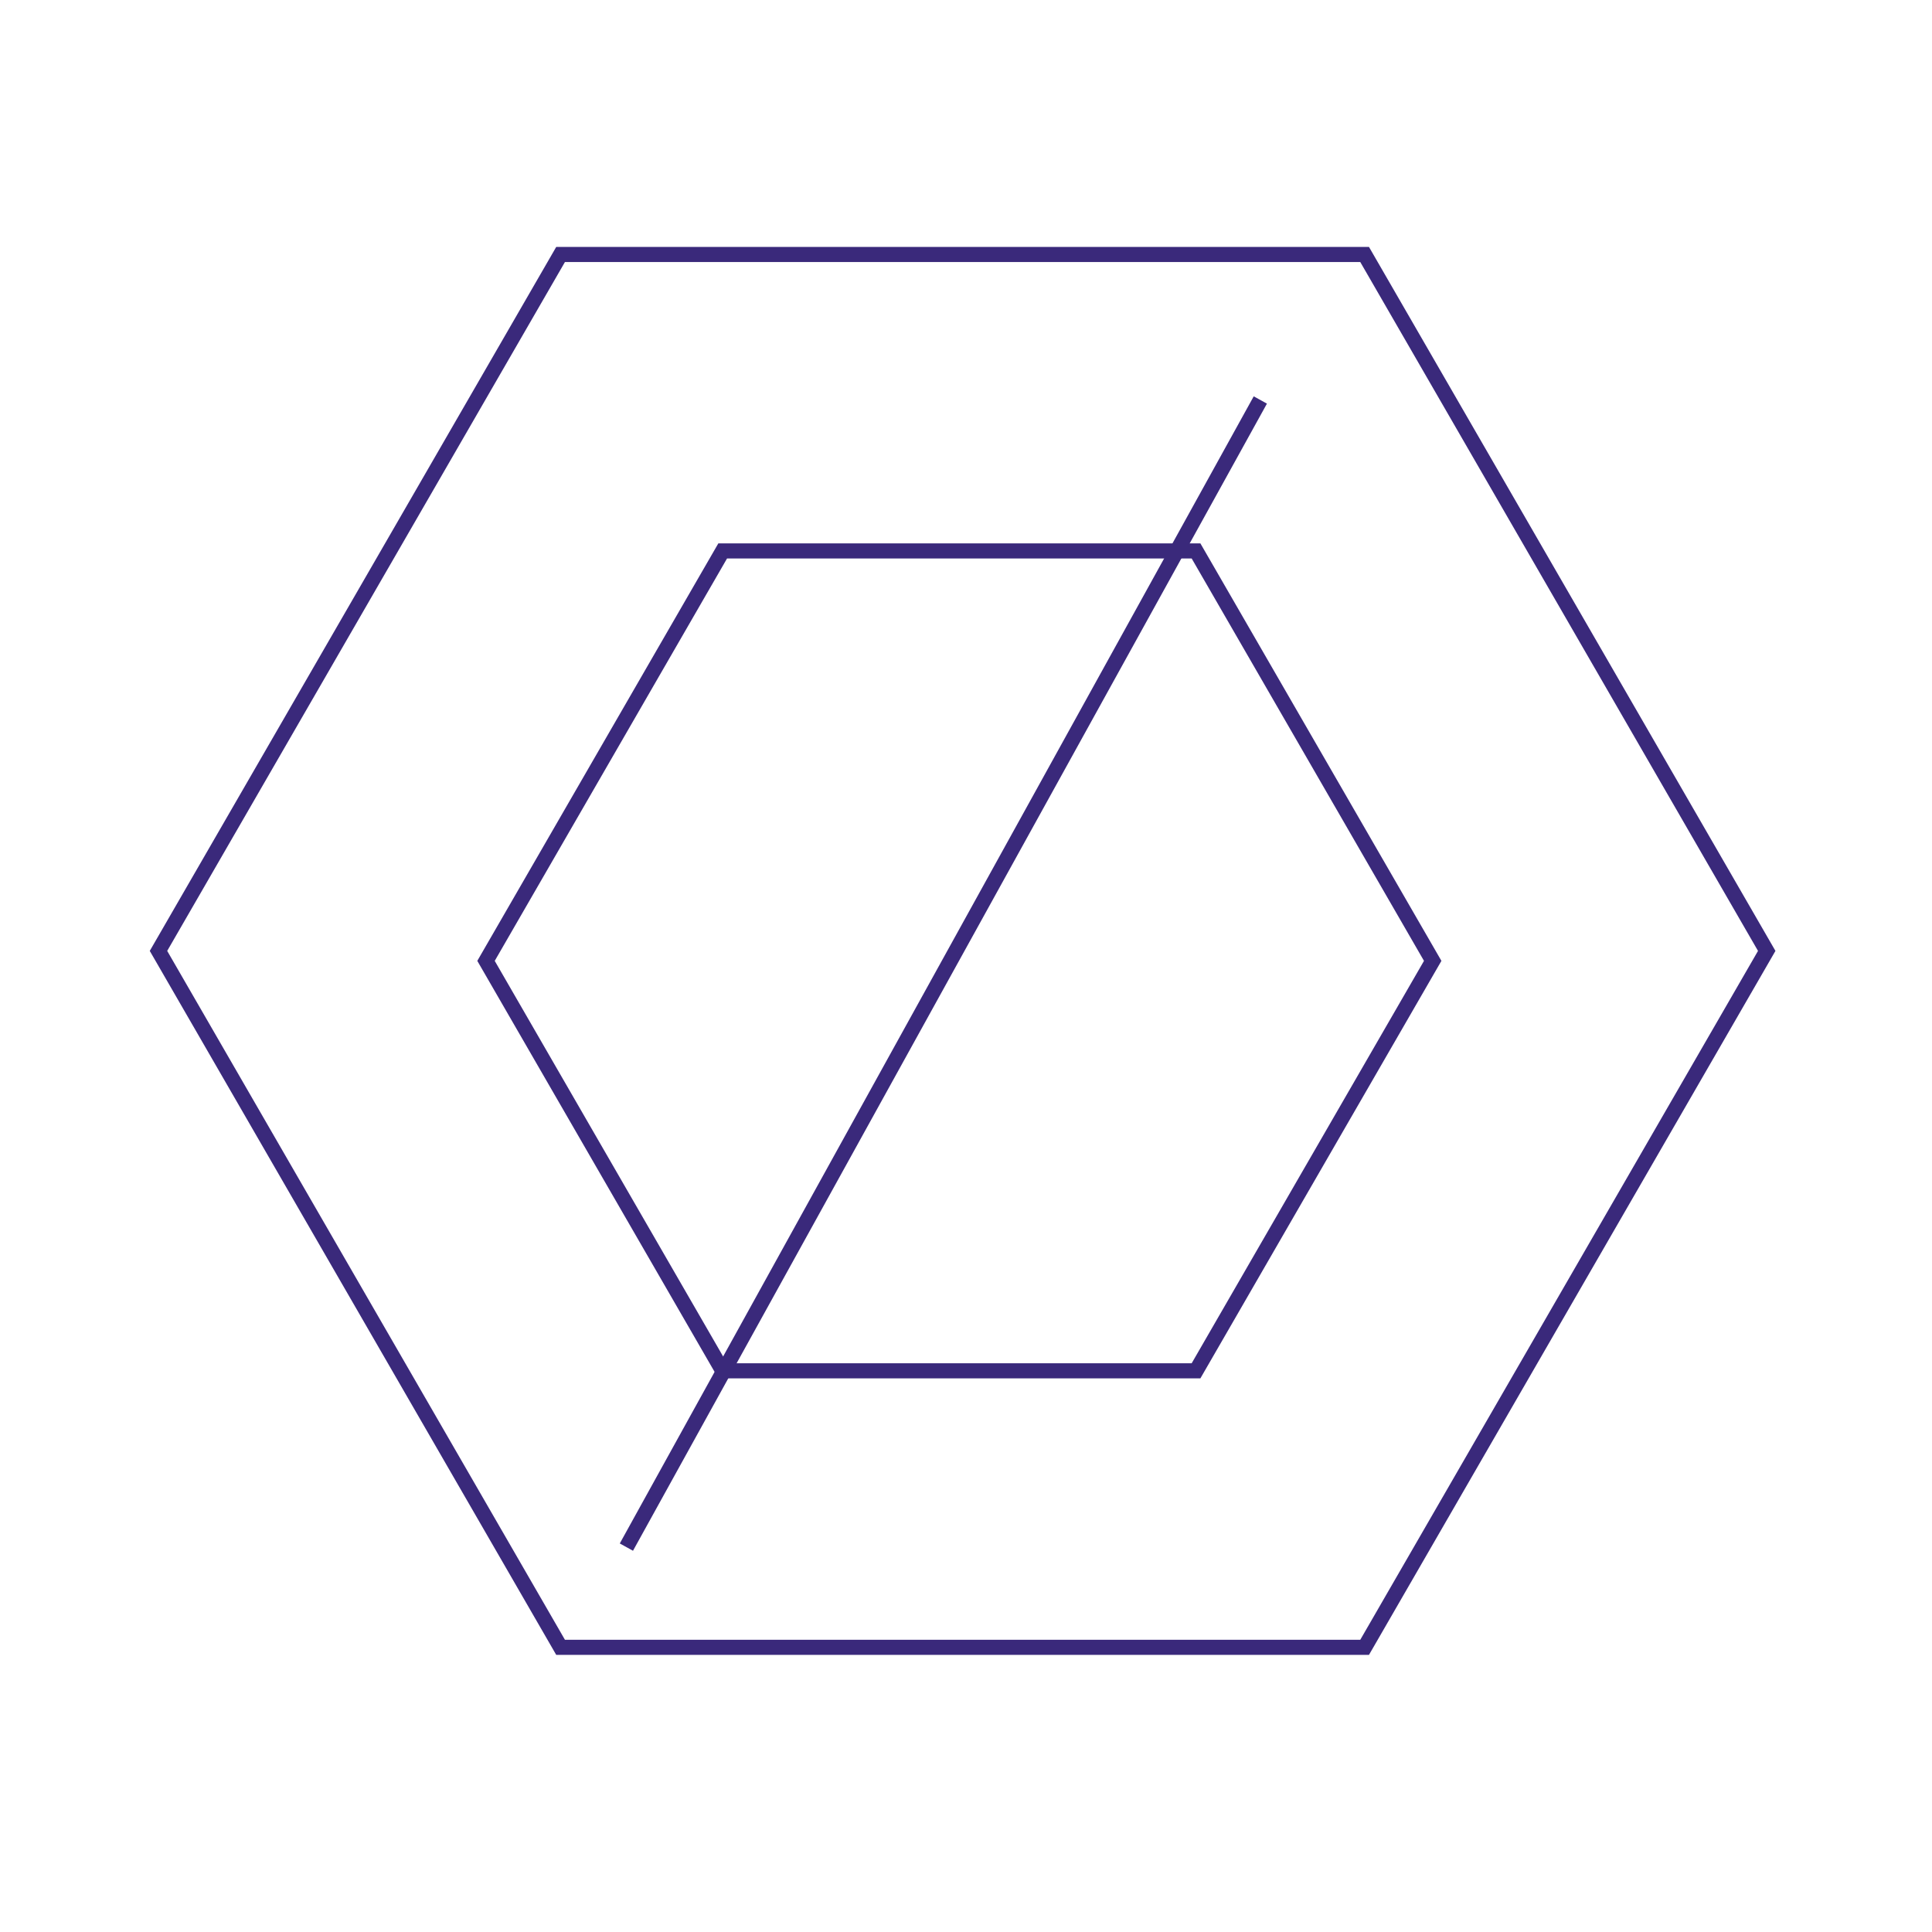 <svg id="Capa_1" data-name="Capa 1" xmlns="http://www.w3.org/2000/svg" viewBox="0 0 128 128"><defs><style>.cls-1{fill:none;stroke:#3a297b;stroke-miterlimit:10;}</style></defs><title>grapç</title><polygon class="cls-1" points="79.24 36.5 47.88 36.5 32.2 63.66 47.88 90.82 79.24 90.82 94.92 63.66 79.24 36.5"/><polygon class="cls-1" points="90.41 16.86 37.14 16.86 10.5 63 37.14 109.14 90.41 109.14 117.05 63 90.41 16.86"/><line class="cls-1" x1="83.5" y1="26.5" x2="41.5" y2="102.5"/></svg>